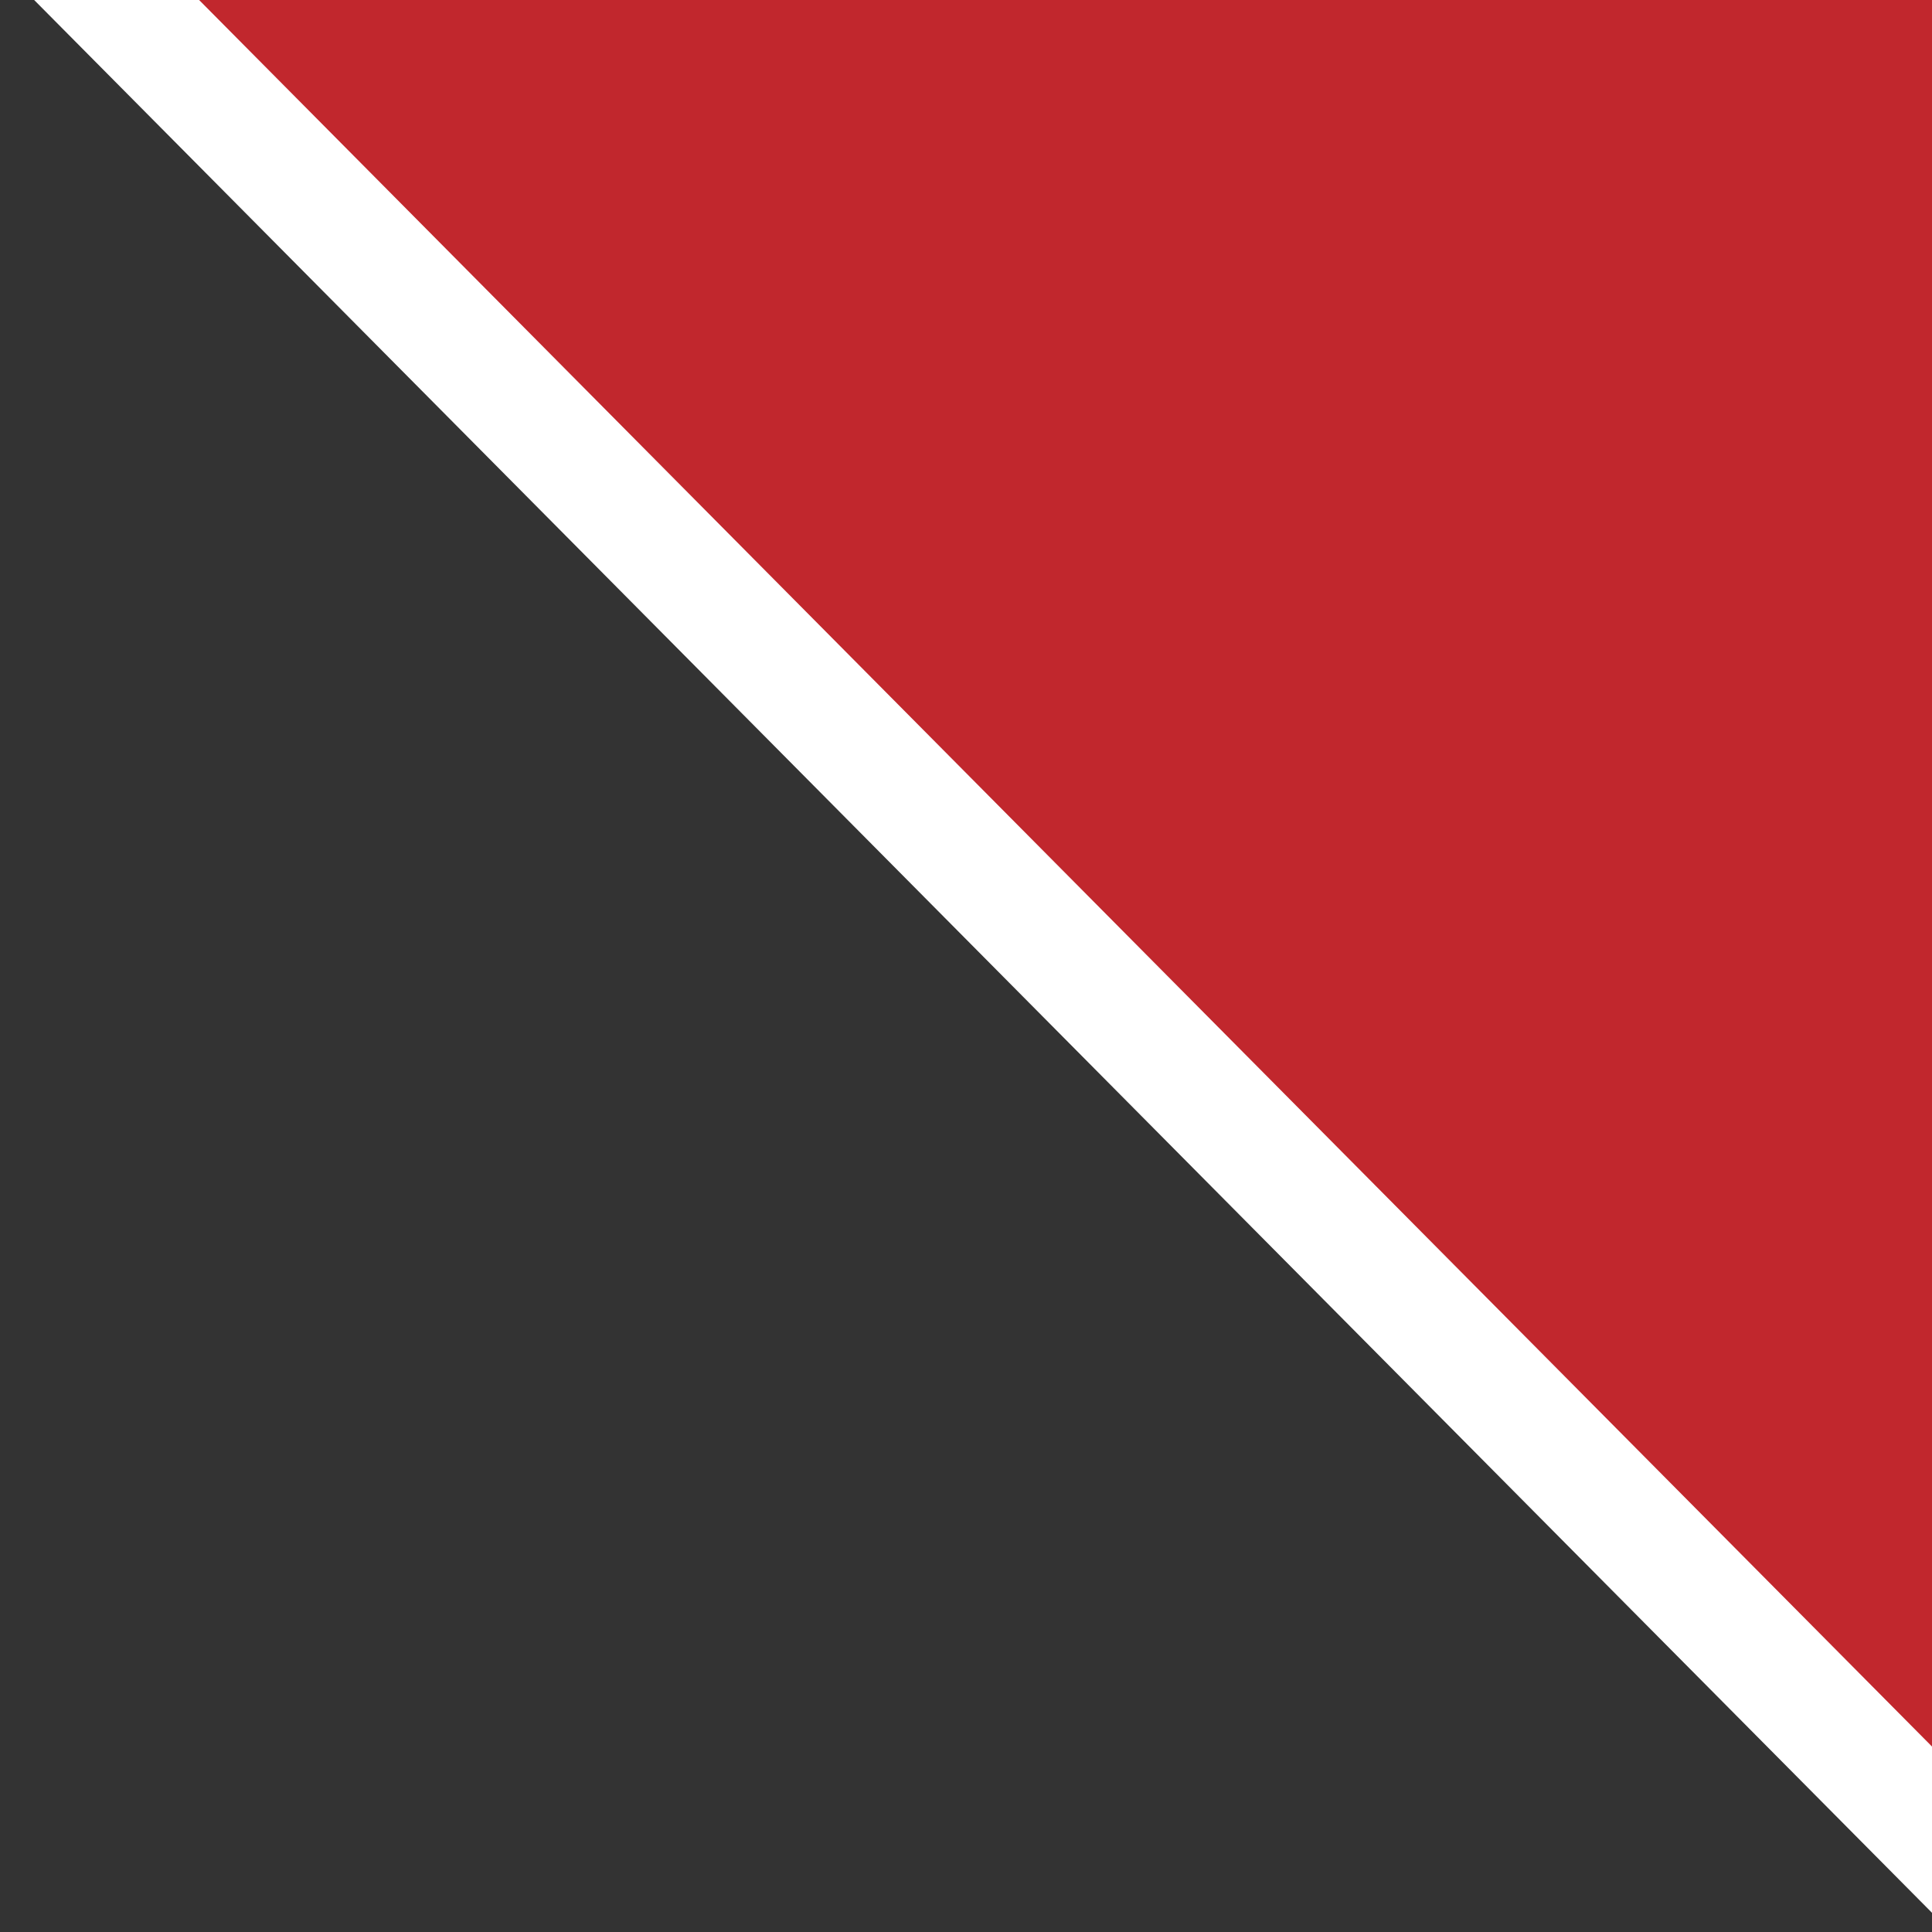 <svg id="Layer_1" data-name="Layer 1" xmlns="http://www.w3.org/2000/svg" viewBox="0 0 33 33"><rect x="0" y="0" width="33" height="33" fill="#333333" stroke="none"/><defs><style>.cls-1{fill:#c1272d;stroke:#fff;stroke-miterlimit:10;stroke-width:2px;}</style></defs><polygon class="cls-1" points="1 -1 34 -1 34 32.26 1 -1"/></svg>